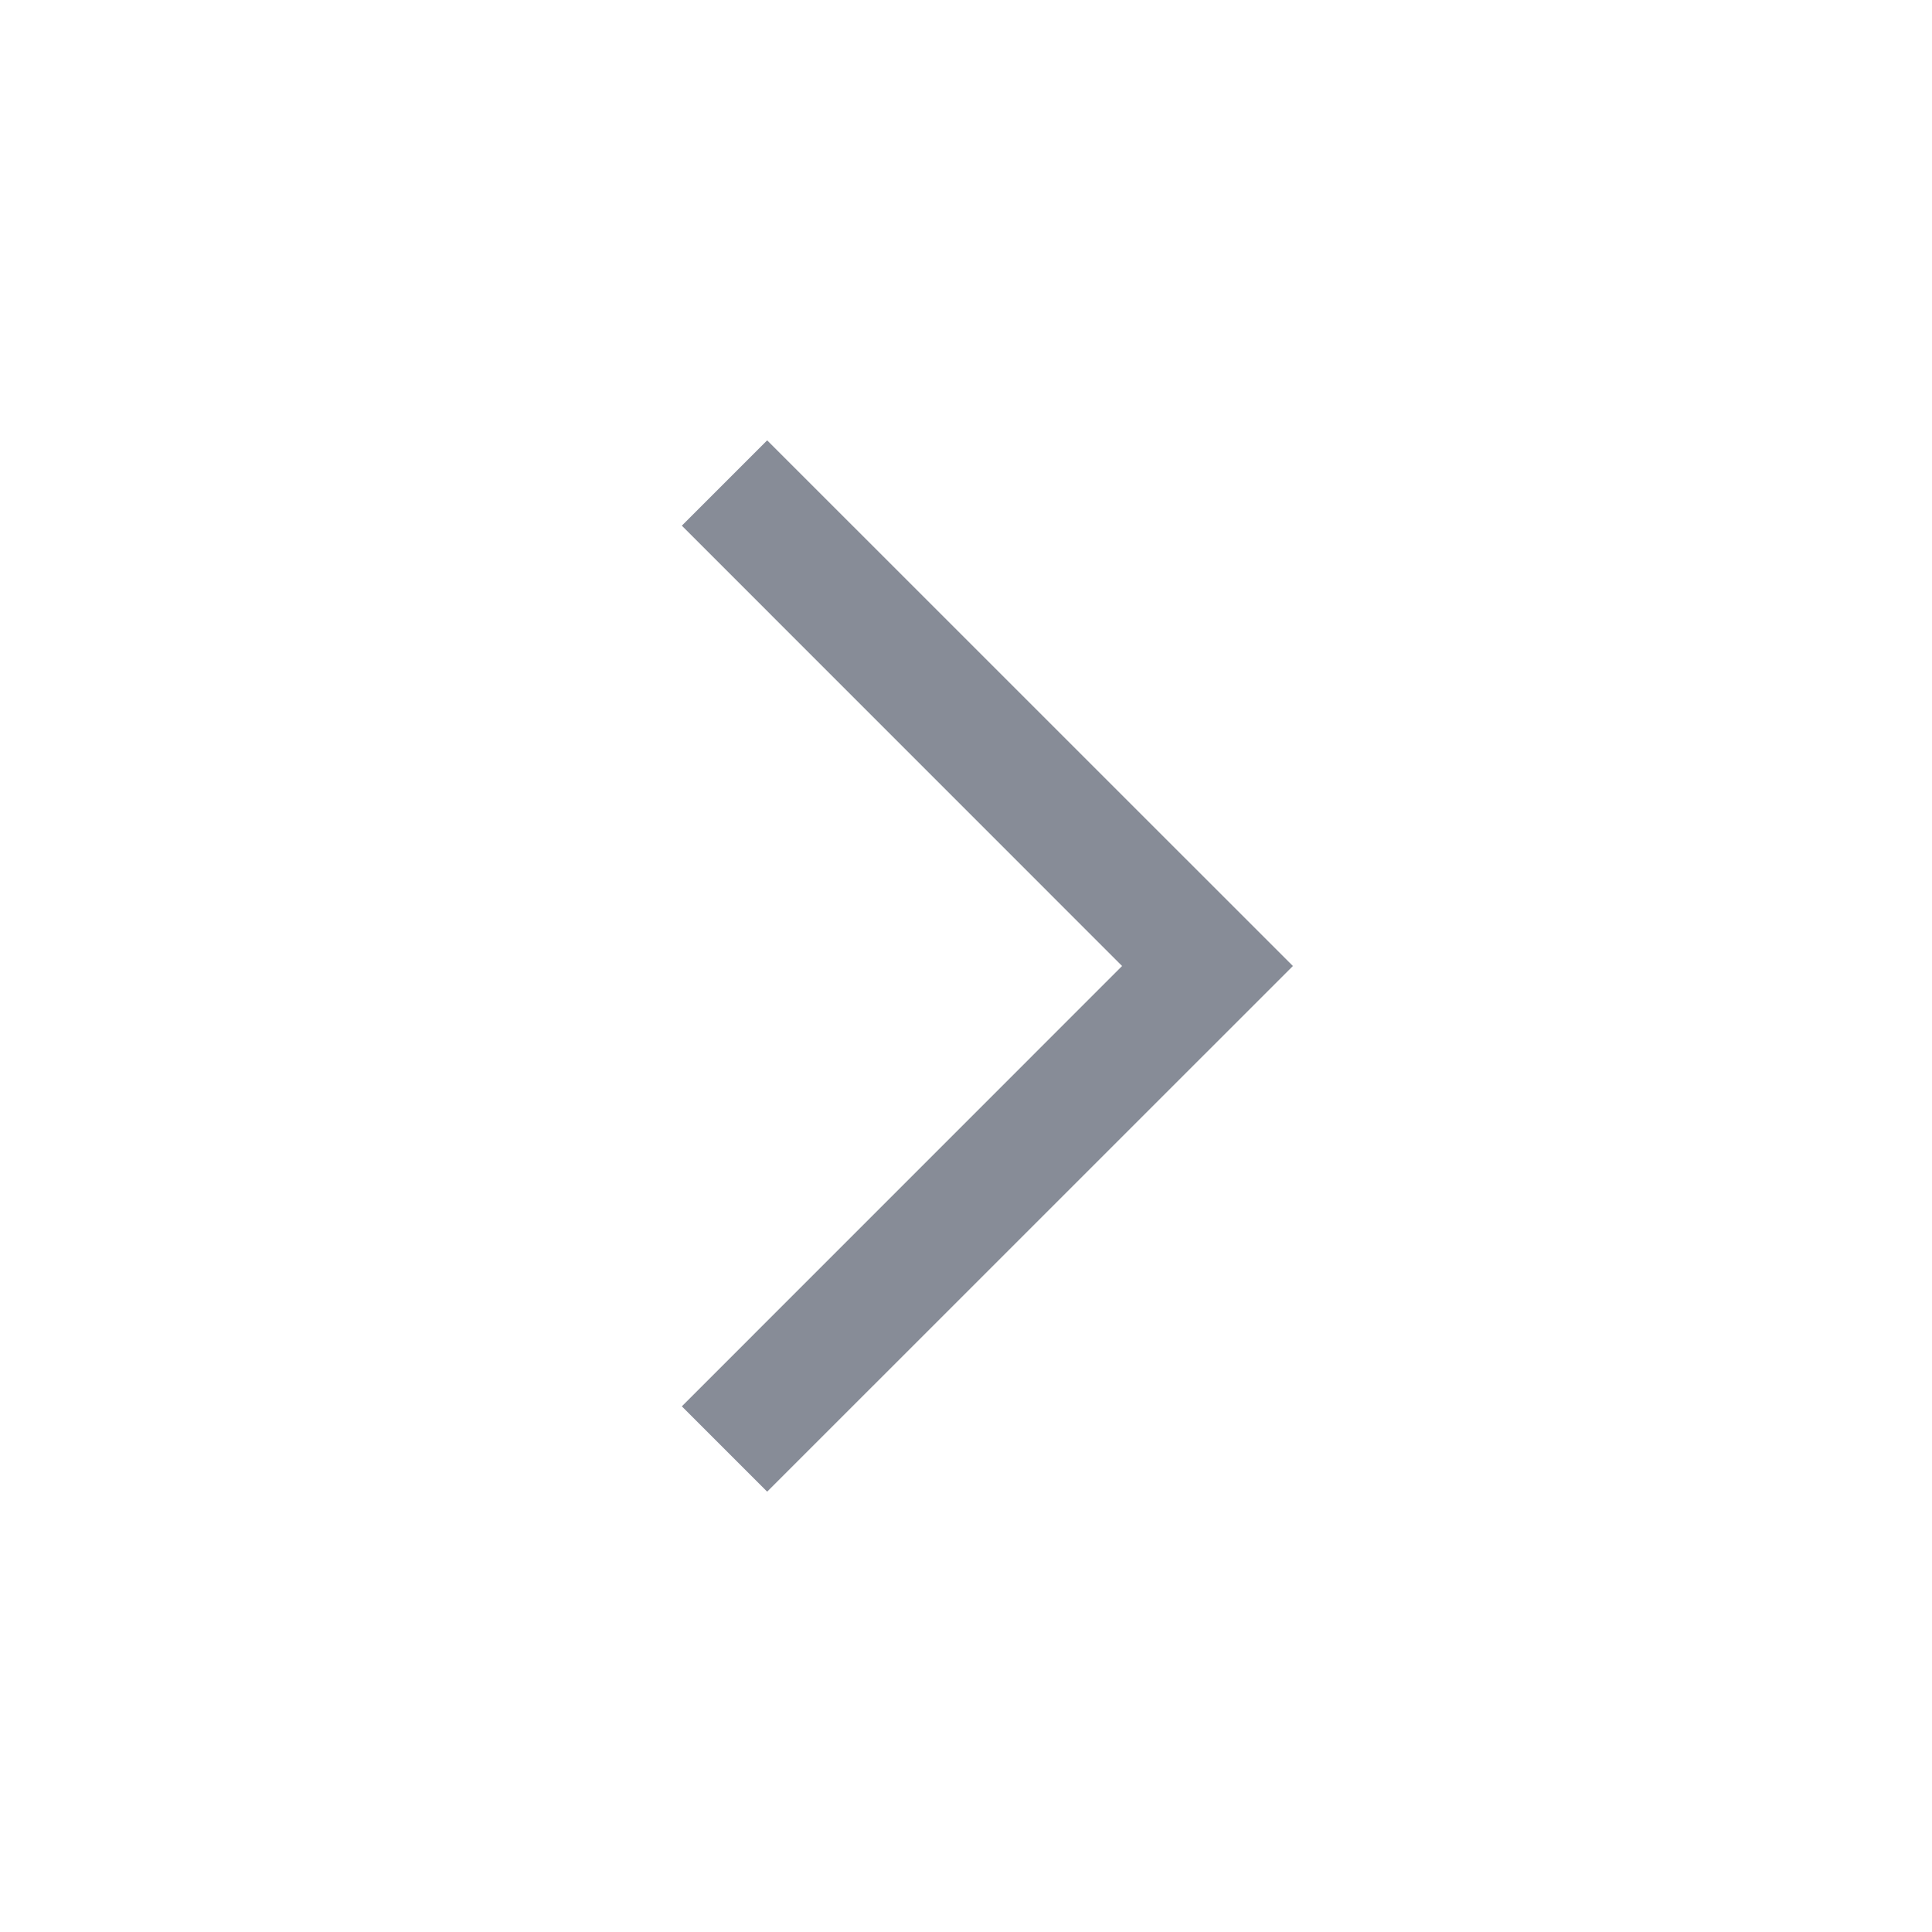 <svg xmlns:xlink="http://www.w3.org/1999/xlink" xmlns="http://www.w3.org/2000/svg" fill="none" focusable="false" height="24" role="img" stroke-width="1" viewBox="0 0 24 24" width="24"><path d="M8.47 6.53L13.939 12L8.47 17.47L9.53 18.53L16.061 12L9.53 5.47L8.47 6.53Z" fill="#878c97"></path></svg>